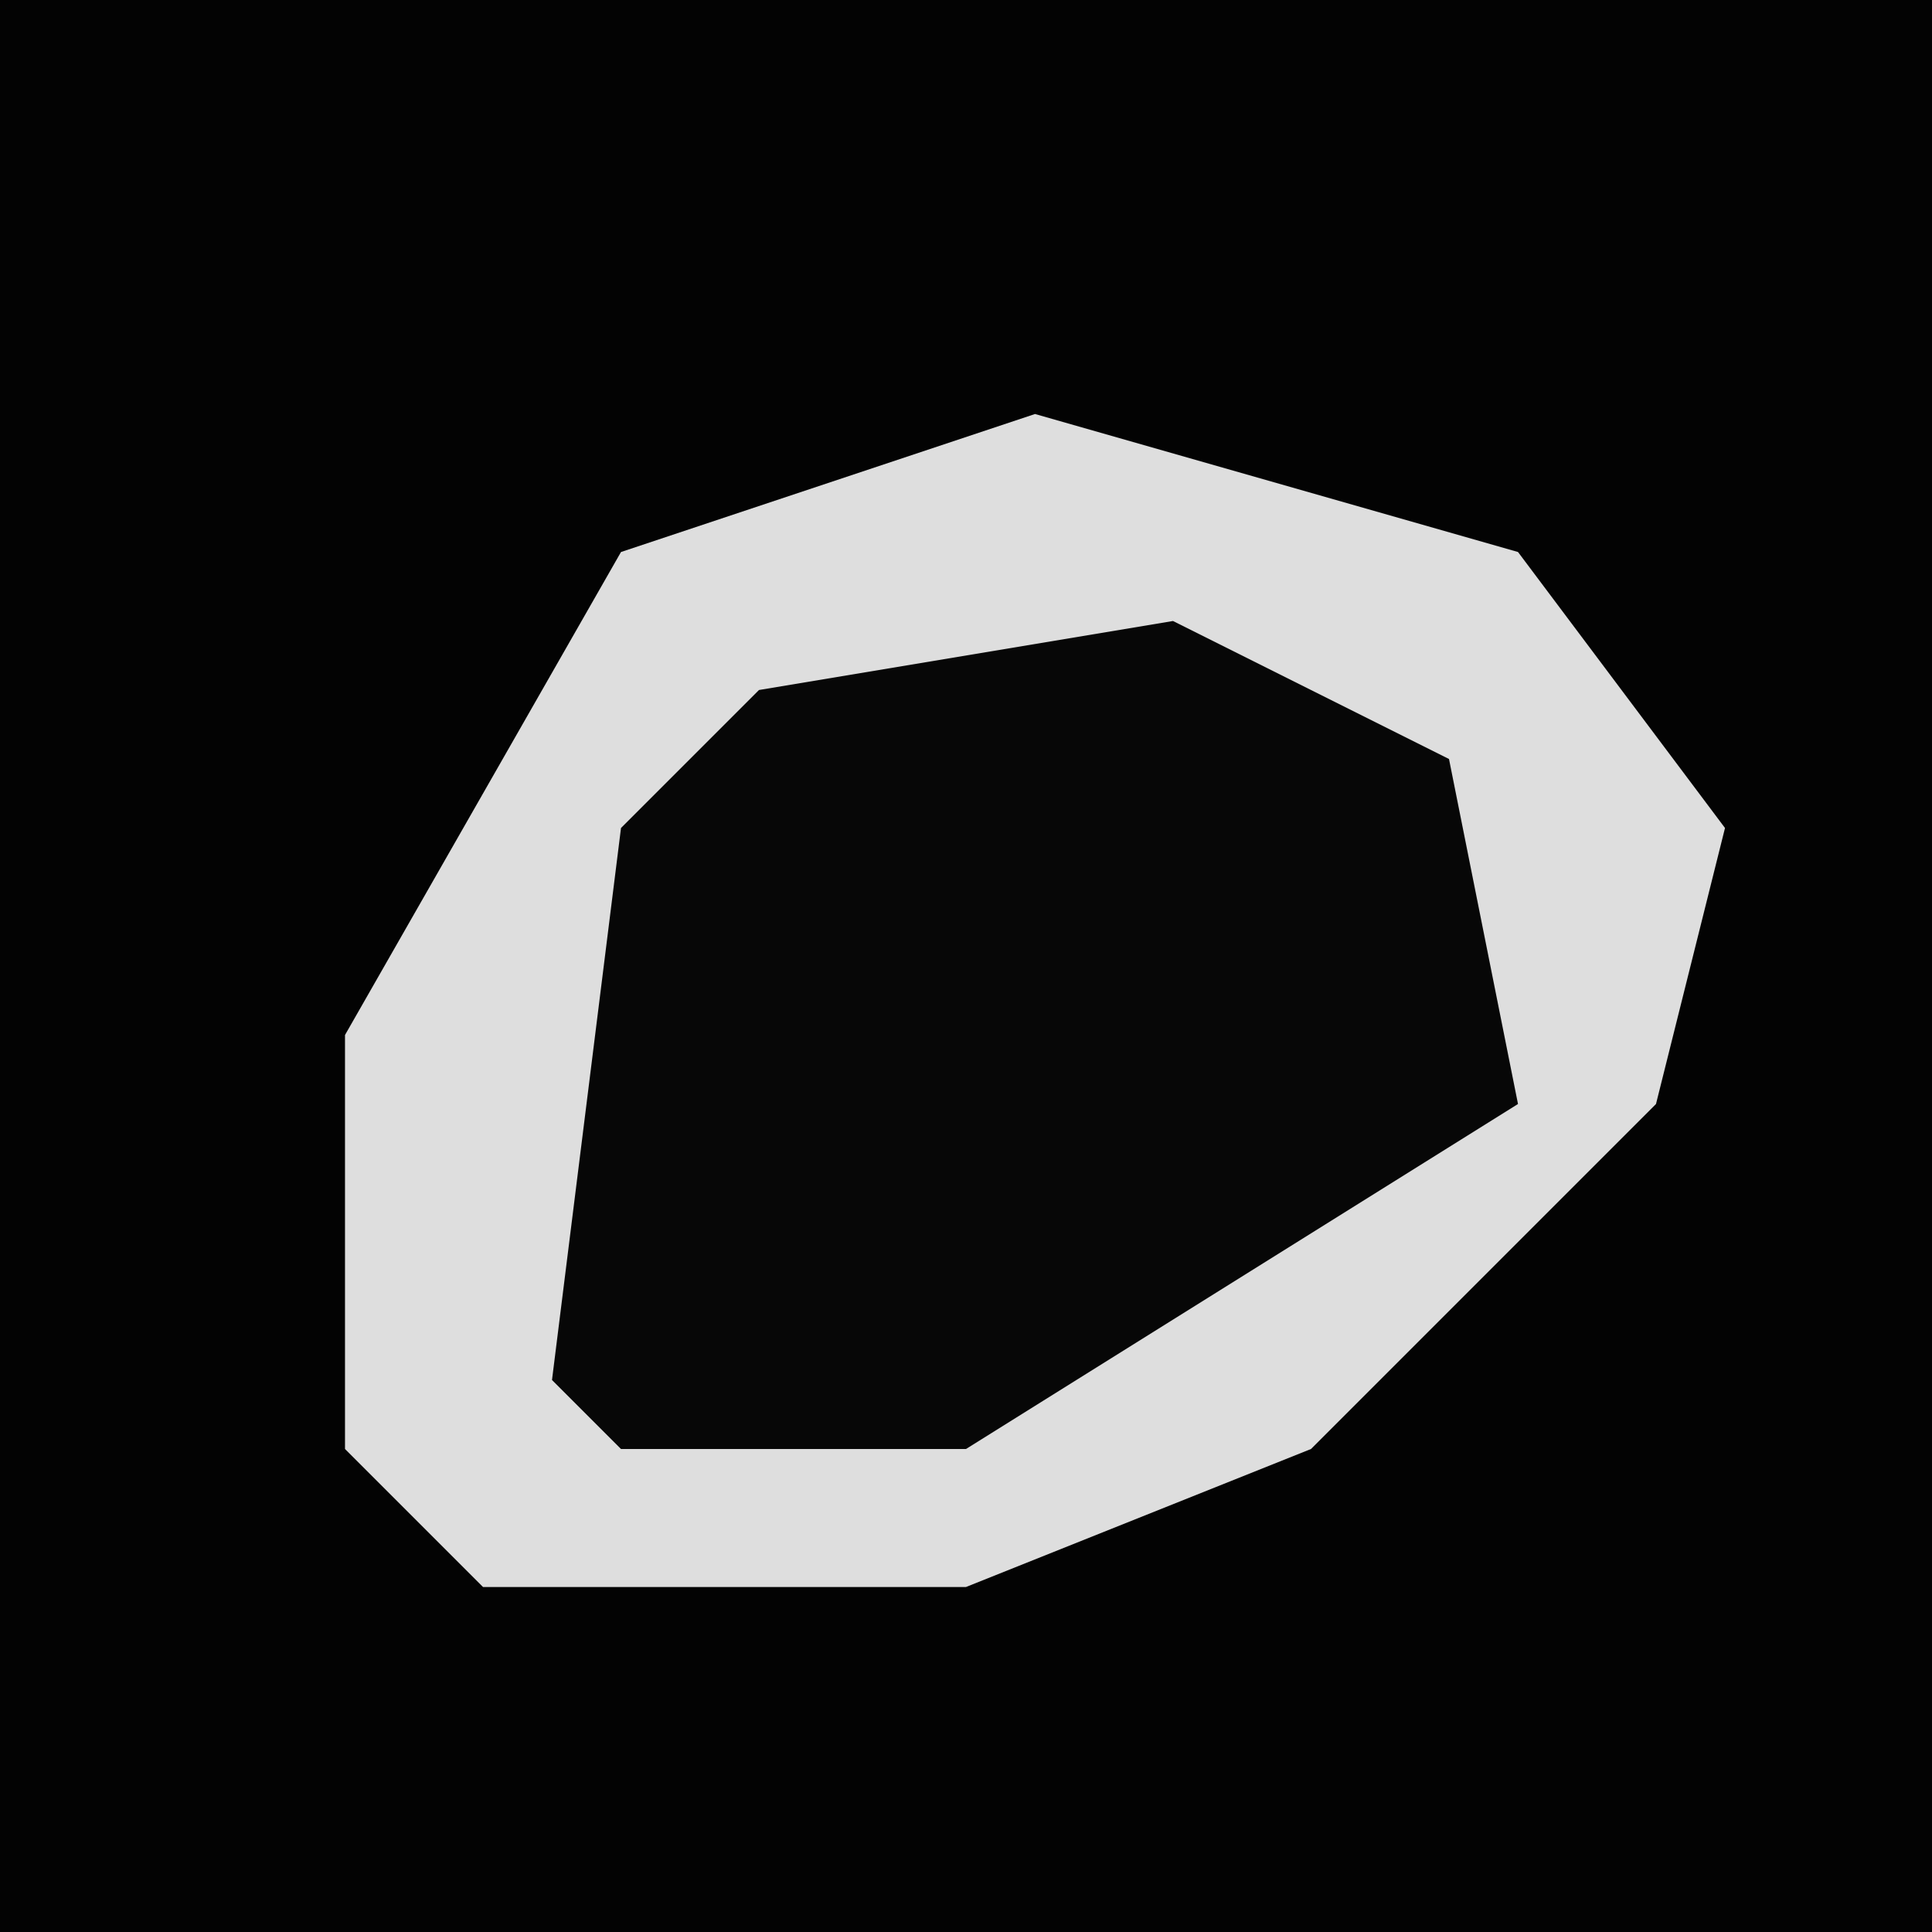 <?xml version="1.0" encoding="UTF-8"?>
<svg version="1.1" xmlns="http://www.w3.org/2000/svg" width="28" height="28">
<path d="M0,0 L28,0 L28,28 L0,28 Z " fill="#030303" transform="translate(0,0)"/>
<path d="M0,0 L7,2 L10,6 L9,10 L4,15 L-1,17 L-8,17 L-10,15 L-10,9 L-6,2 Z " fill="#DEDEDE" transform="translate(15,6)"/>
<path d="M0,0 L4,2 L5,7 L-3,12 L-8,12 L-9,11 L-8,3 L-6,1 Z " fill="#070707" transform="translate(17,9)"/>
</svg>
